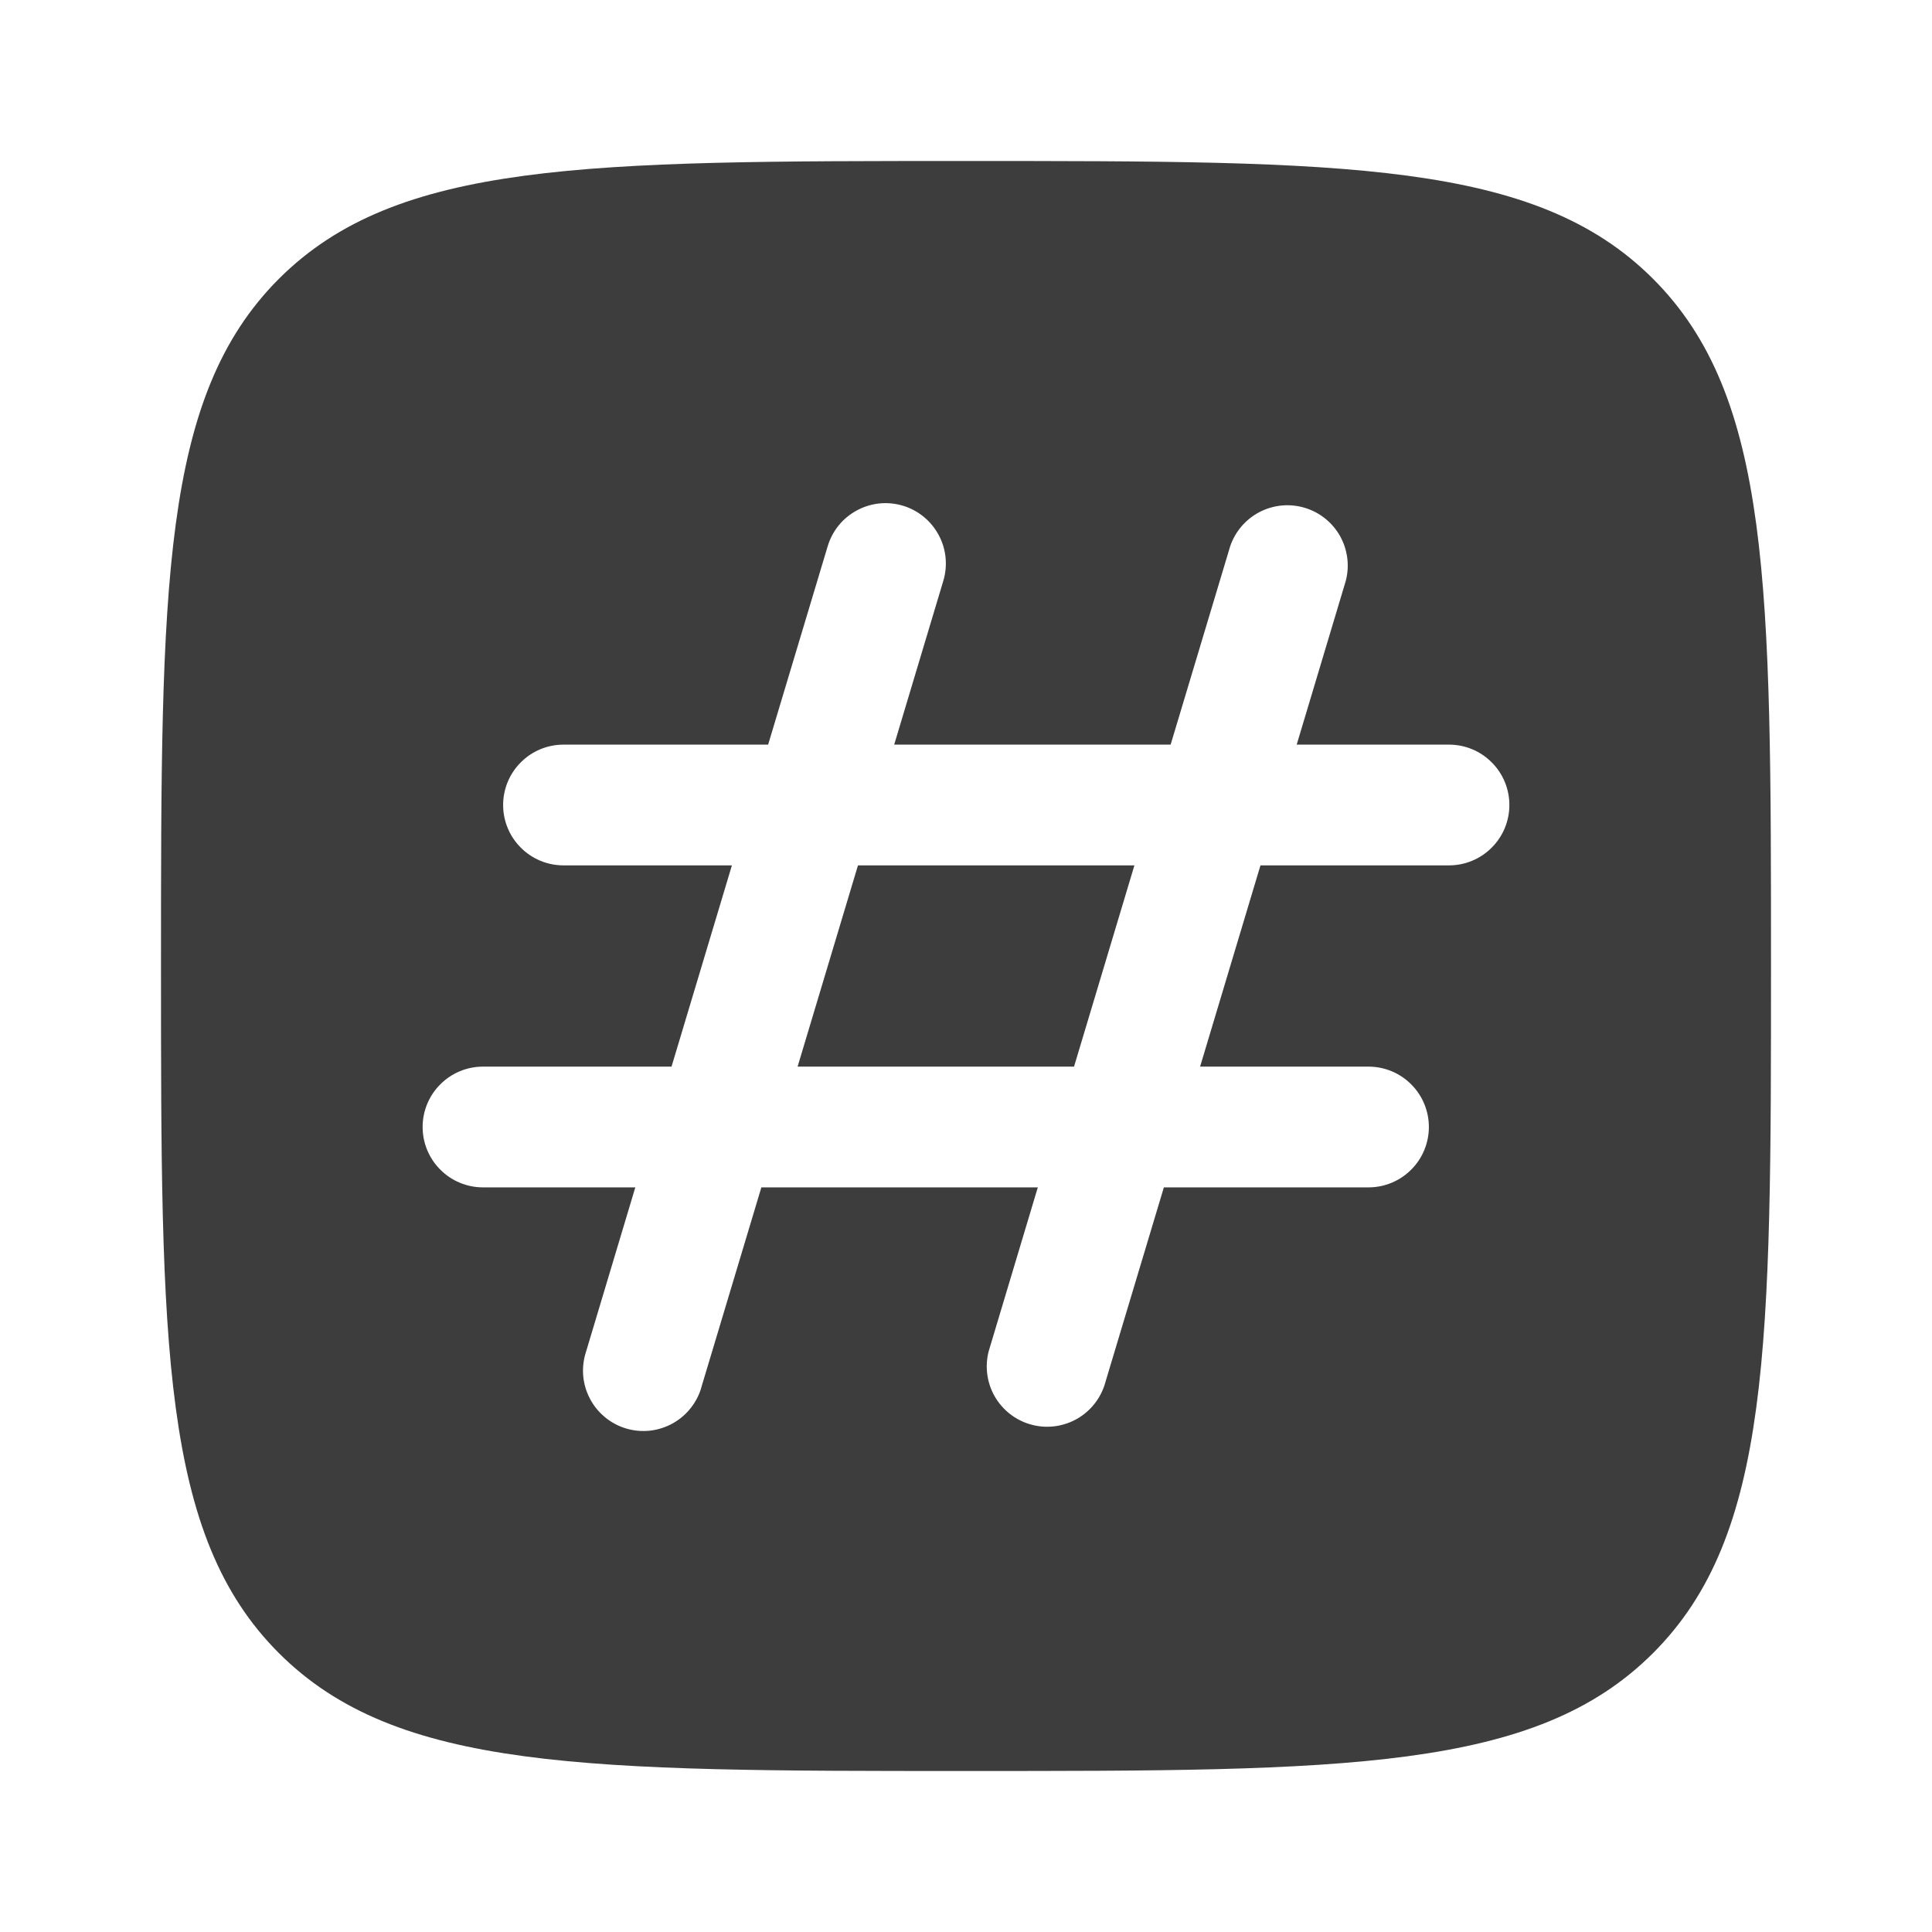 <svg width="24" height="24" viewBox="0 0 24 24" fill="none" xmlns="http://www.w3.org/2000/svg">
<path d="M14.092 10.75L13.342 13.25H9.908L10.658 10.75H14.092Z" fill="#3D3D3E"/>
<path fill-rule="evenodd" clip-rule="evenodd" d="M3.464 3.464C2 4.93 2 7.286 2 12C2 16.714 2 19.071 3.464 20.535C4.93 22 7.286 22 12 22C16.714 22 19.071 22 20.535 20.535C22 19.072 22 16.714 22 12C22 7.286 22 4.929 20.535 3.464C19.072 2 16.714 2 12 2C7.286 2 4.929 2 3.464 3.464ZM11.216 6.282C11.406 6.339 11.566 6.47 11.66 6.645C11.755 6.82 11.775 7.026 11.718 7.216L11.108 9.25H14.542L15.282 6.785C15.345 6.601 15.476 6.449 15.648 6.36C15.821 6.271 16.021 6.252 16.207 6.308C16.393 6.363 16.55 6.489 16.646 6.658C16.741 6.828 16.767 7.027 16.718 7.215L16.108 9.25H18C18.199 9.25 18.39 9.329 18.53 9.47C18.671 9.61 18.75 9.801 18.75 10C18.75 10.199 18.671 10.39 18.53 10.53C18.39 10.671 18.199 10.75 18 10.75H15.658L14.908 13.25H17C17.199 13.25 17.39 13.329 17.53 13.47C17.671 13.61 17.75 13.801 17.75 14C17.75 14.199 17.671 14.39 17.53 14.53C17.39 14.671 17.199 14.75 17 14.75H14.458L13.718 17.215C13.655 17.399 13.524 17.551 13.352 17.64C13.179 17.729 12.979 17.748 12.793 17.692C12.607 17.637 12.45 17.511 12.354 17.342C12.259 17.172 12.233 16.973 12.282 16.785L12.892 14.75H9.458L8.718 17.215C8.693 17.313 8.648 17.404 8.586 17.484C8.525 17.564 8.448 17.63 8.36 17.68C8.272 17.729 8.175 17.761 8.075 17.772C7.975 17.783 7.874 17.774 7.777 17.745C7.68 17.716 7.591 17.668 7.513 17.603C7.436 17.539 7.372 17.46 7.326 17.37C7.279 17.28 7.252 17.183 7.244 17.082C7.237 16.981 7.25 16.88 7.282 16.785L7.892 14.75H6C5.801 14.75 5.61 14.671 5.47 14.53C5.329 14.39 5.25 14.199 5.25 14C5.25 13.801 5.329 13.61 5.47 13.47C5.61 13.329 5.801 13.25 6 13.25H8.342L9.092 10.75H7C6.801 10.75 6.61 10.671 6.47 10.53C6.329 10.39 6.25 10.199 6.25 10C6.25 9.801 6.329 9.61 6.47 9.47C6.61 9.329 6.801 9.25 7 9.25H9.542L10.282 6.785C10.31 6.691 10.357 6.603 10.419 6.526C10.481 6.45 10.558 6.387 10.645 6.34C10.732 6.293 10.827 6.264 10.925 6.254C11.023 6.244 11.122 6.254 11.216 6.282Z" fill="#3D3D3E"/>
</svg>
